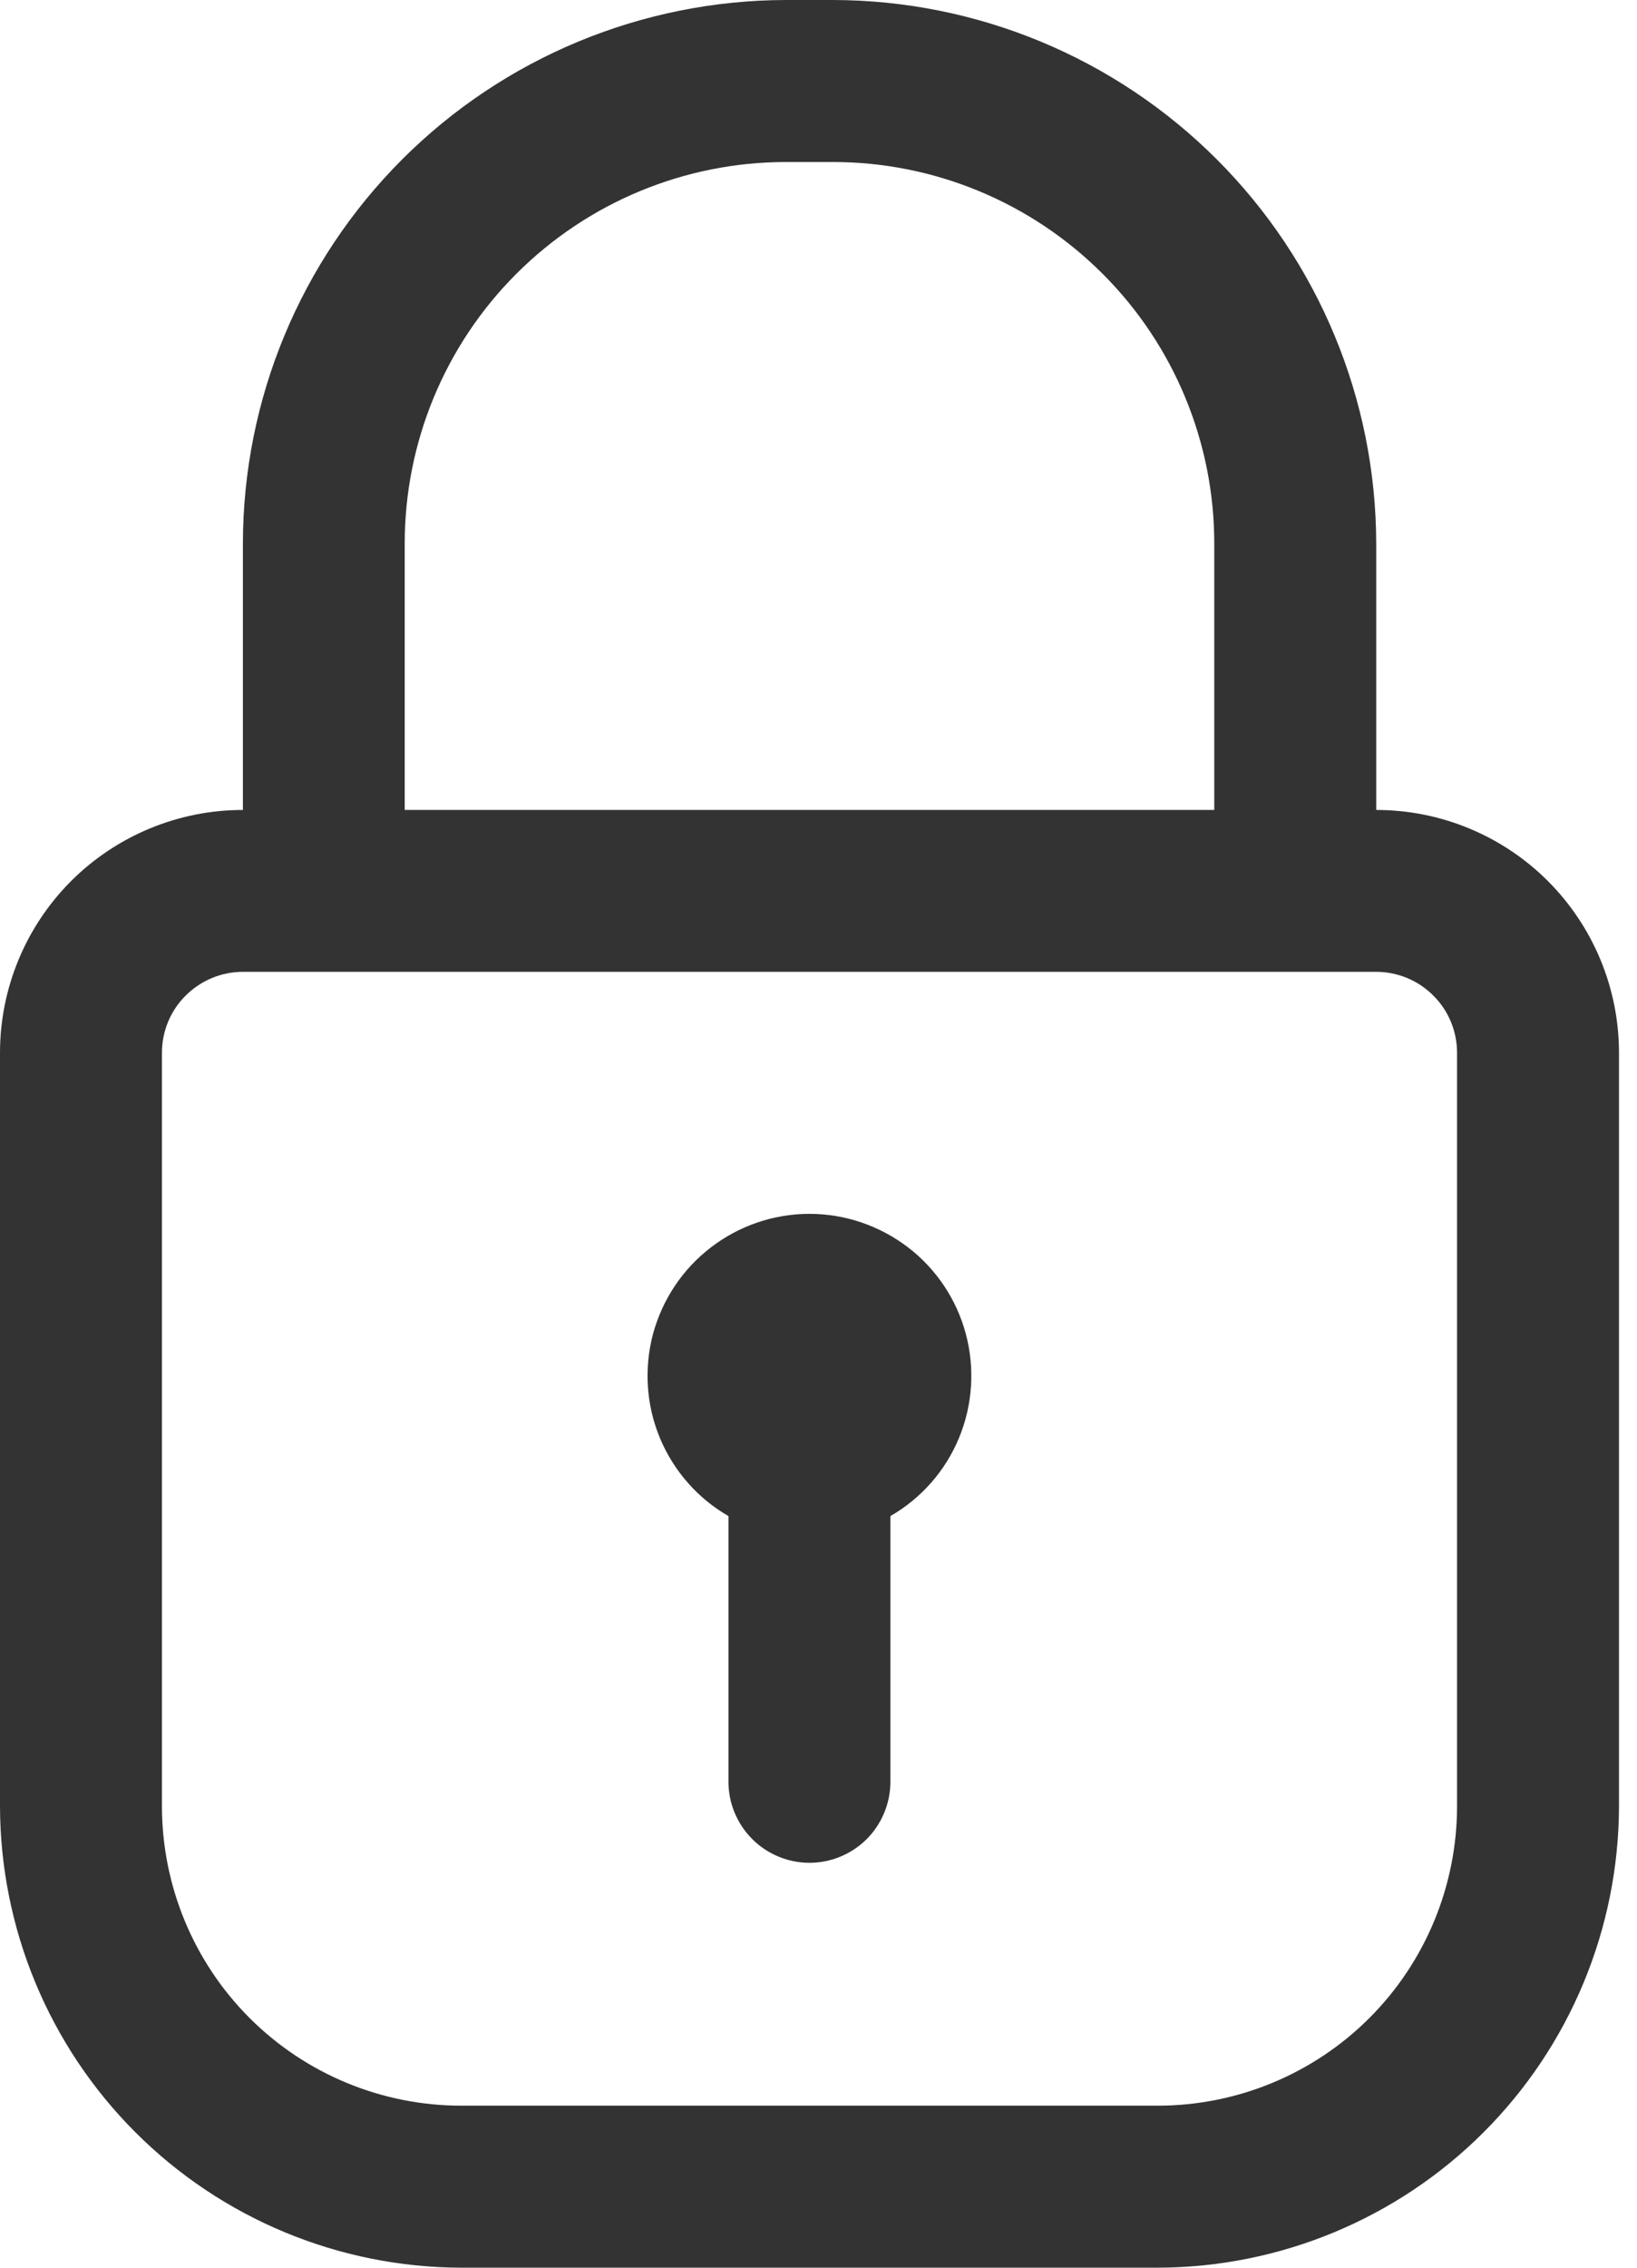 <svg width="13" height="18" viewBox="0 0 13 18" fill="none" xmlns="http://www.w3.org/2000/svg">
<path d="M10.929 6.429V4.314C10.927 3.17 10.472 2.074 9.663 1.265C8.855 0.457 7.759 0.002 6.615 0H6.242C5.099 0.002 4.002 0.457 3.194 1.265C2.385 2.074 1.93 3.17 1.929 4.314V6.429C1.417 6.429 0.927 6.632 0.565 6.993C0.203 7.355 0 7.846 0 8.357V14.336C0.002 15.307 0.388 16.238 1.075 16.925C1.762 17.612 2.693 17.998 3.664 18H9.193C10.164 17.998 11.095 17.612 11.782 16.925C12.469 16.238 12.855 15.307 12.857 14.336V8.357C12.857 7.846 12.654 7.355 12.292 6.993C11.931 6.632 11.44 6.429 10.929 6.429ZM3.214 4.314C3.214 3.511 3.533 2.74 4.101 2.173C4.669 1.605 5.439 1.286 6.242 1.286H6.615C7.418 1.286 8.188 1.605 8.756 2.173C9.324 2.74 9.643 3.511 9.643 4.314V6.429H3.214V4.314ZM11.571 14.336C11.571 14.966 11.321 15.572 10.875 16.018C10.429 16.464 9.824 16.714 9.193 16.714H3.664C3.033 16.714 2.428 16.464 1.982 16.018C1.536 15.572 1.286 14.966 1.286 14.336V8.357C1.286 8.187 1.353 8.023 1.474 7.903C1.595 7.782 1.758 7.714 1.929 7.714H10.929C11.099 7.714 11.263 7.782 11.383 7.903C11.504 8.023 11.571 8.187 11.571 8.357V14.336Z" fill="#333333"/>
<path d="M7.071 12.034V14.143C7.071 14.313 7.003 14.477 6.883 14.598C6.762 14.718 6.599 14.786 6.428 14.786C6.258 14.786 6.094 14.718 5.974 14.598C5.853 14.477 5.785 14.313 5.785 14.143V12.034C5.54 11.893 5.349 11.675 5.24 11.413C5.132 11.152 5.113 10.862 5.186 10.588C5.26 10.315 5.421 10.073 5.646 9.901C5.87 9.729 6.145 9.635 6.428 9.635C6.711 9.635 6.986 9.729 7.211 9.901C7.436 10.073 7.597 10.315 7.67 10.588C7.743 10.862 7.724 11.152 7.616 11.413C7.508 11.675 7.316 11.893 7.071 12.034Z" fill="#333333"/>
</svg>
